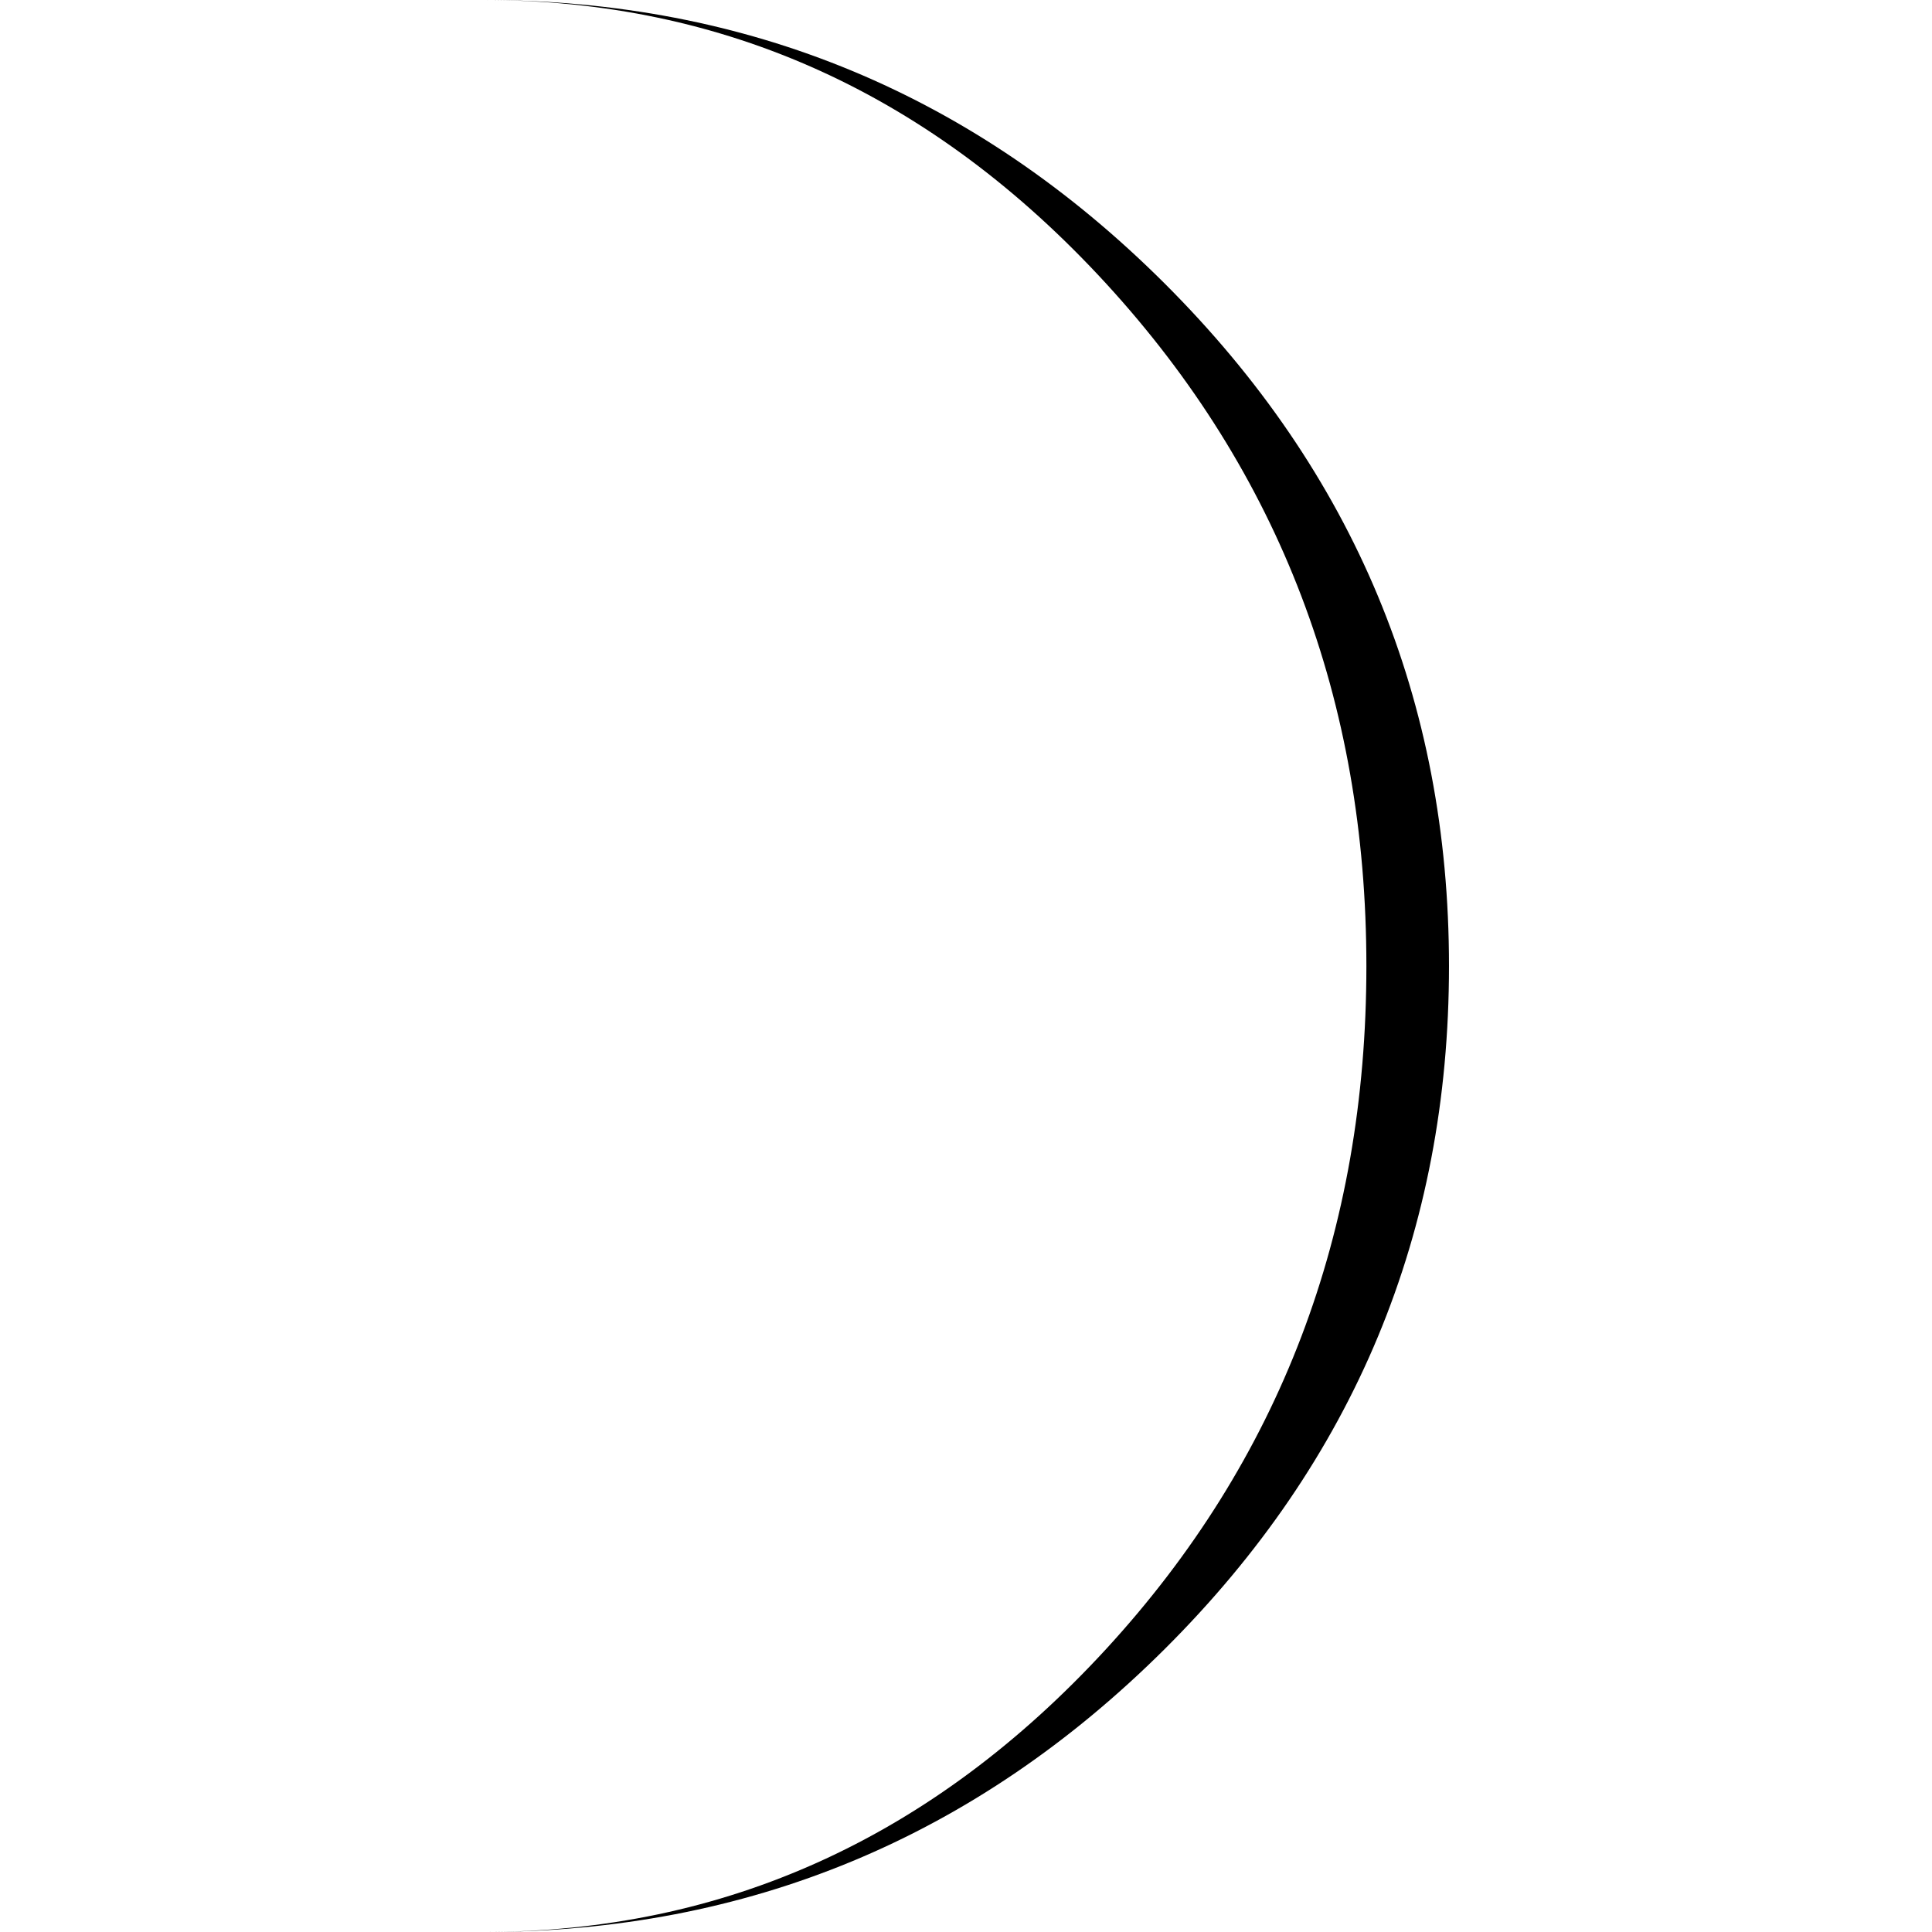 <?xml version="1.0" encoding="iso-8859-1"?>
<!-- Generator: Adobe Illustrator 16.0.0, SVG Export Plug-In . SVG Version: 6.00 Build 0)  -->
<!DOCTYPE svg PUBLIC "-//W3C//DTD SVG 1.1//EN" "http://www.w3.org/Graphics/SVG/1.1/DTD/svg11.dtd">
<svg version="1.1" id="Capa_1" xmlns="http://www.w3.org/2000/svg" xmlns:xlink="http://www.w3.org/1999/xlink" x="0px" y="0px"
	 width="108.225px" height="108.226px" viewBox="0 0 108.225 108.226" style="enable-background:new 0 0 108.225 108.226;"
	 xml:space="preserve">
<g>
	<path d="M27.057,108.226c13.555,0,25.189-5.286,34.908-15.856c9.717-10.574,14.576-23.326,14.576-38.256
		c0-14.891-4.859-27.629-14.576-38.226C52.246,5.297,40.612,0,27.057,0C41.904,0,54.635,5.297,65.25,15.889
		c10.611,10.596,15.918,23.335,15.918,38.225c0,14.93-5.307,27.682-15.918,38.254C54.635,102.939,41.904,108.226,27.057,108.226z"/>
</g>
<g>
</g>
<g>
</g>
<g>
</g>
<g>
</g>
<g>
</g>
<g>
</g>
<g>
</g>
<g>
</g>
<g>
</g>
<g>
</g>
<g>
</g>
<g>
</g>
<g>
</g>
<g>
</g>
<g>
</g>
</svg>

